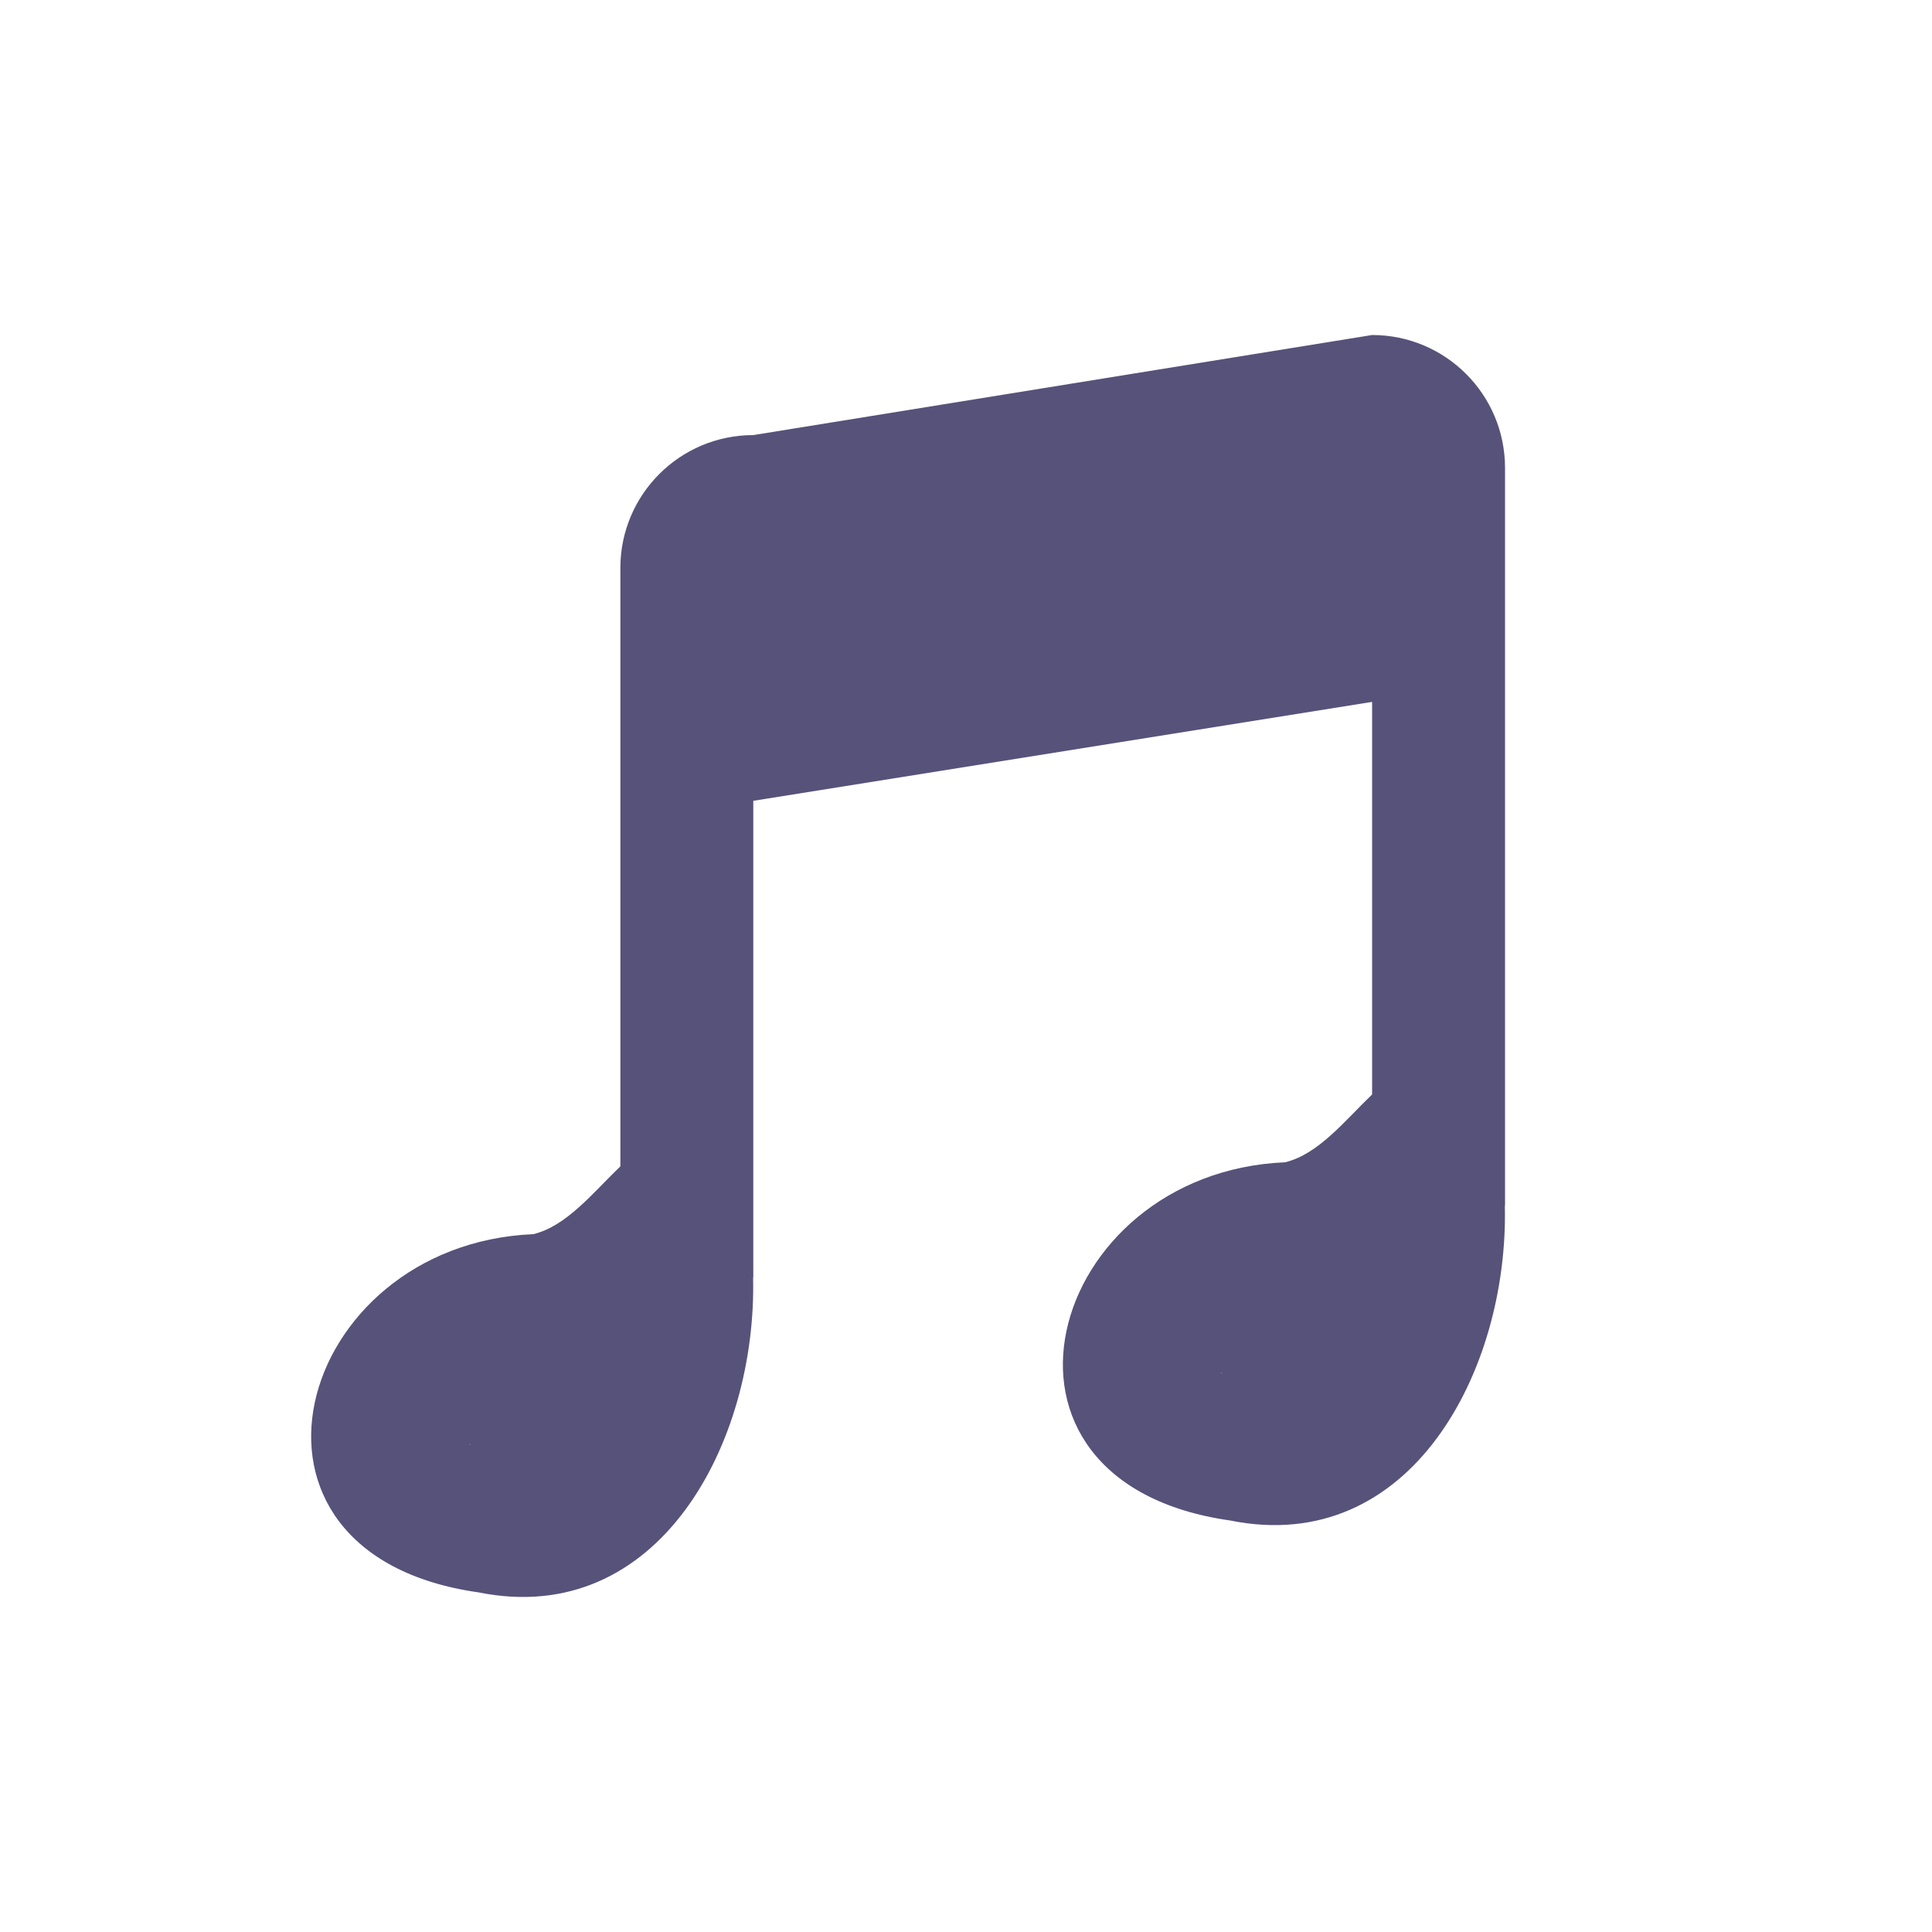 <?xml version="1.0" encoding="UTF-8"?>
<svg id="Layer_1" data-name="Layer 1" xmlns="http://www.w3.org/2000/svg" viewBox="0 0 100 100">
  <defs>
    <style>
      .cls-1 {
        fill: none;
      }

      .cls-2 {
        /* {# rcol(data.color.text) #} */
        fill: #575279;
      }
    </style>
  </defs>
  <path class="cls-2" d="M77.9,24.22c0-3.8-3.08-6.88-6.88-6.88h0l-32.03,5.18h0c-3.8,0-6.88,3.08-6.88,6.88v30.97c-1.41,1.35-2.78,3.1-4.51,3.51-12.37.53-16.84,16.55-2.84,18.54,9.35,1.89,14.42-7.78,14.22-16.29h.01v-24.68l32.03-5.12v20.32c-1.41,1.35-2.78,3.1-4.51,3.51-12.37.53-16.84,16.55-2.84,18.54,9.35,1.89,14.42-7.78,14.22-16.29h.01V24.22ZM24.3,74.72s.02.04.03.06c0,.05-.02,0-.03-.06ZM63.21,71.02s.02.04.03.06c0,.05-.02,0-.03-.06Z"/>
  <rect class="cls-1" width="2.12" height="2.12"/>
  <rect class="cls-1" x="96.88" y="96.88" width="3.12" height="3.12"/>
</svg>
